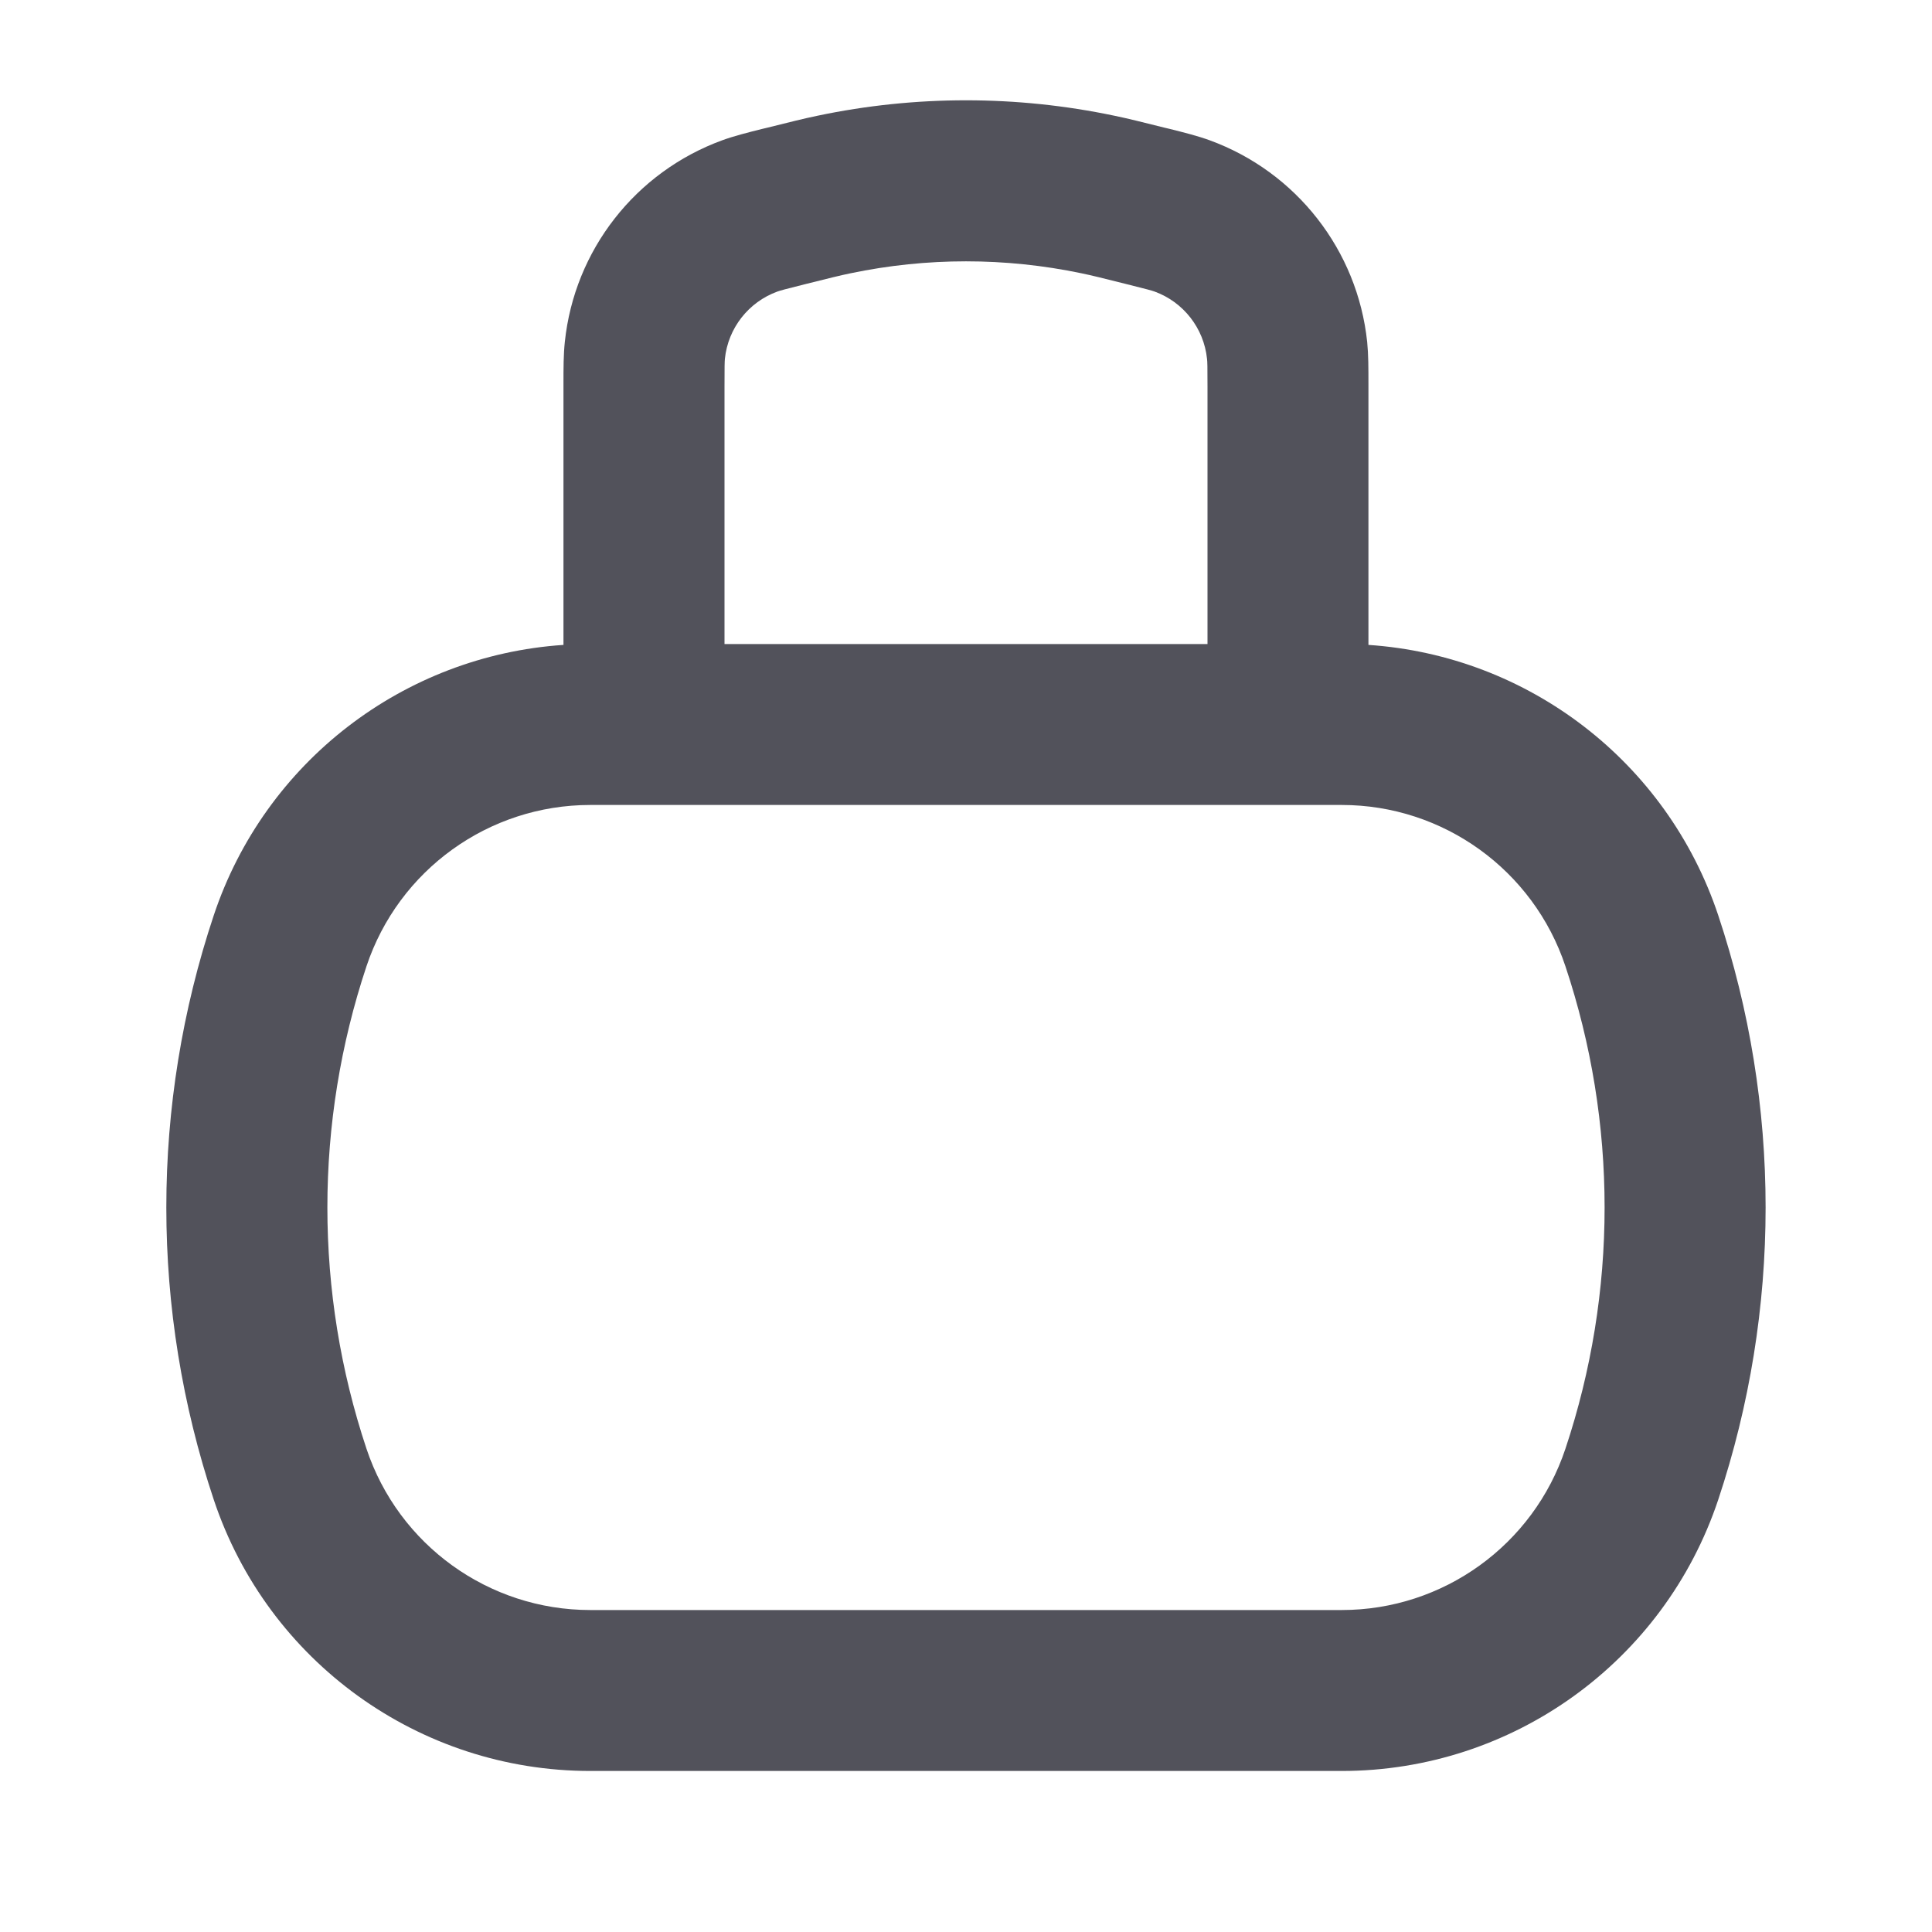 <svg width="20" height="20" viewBox="0 0 20 20" fill="none" xmlns="http://www.w3.org/2000/svg">
<path fill-rule="evenodd" clip-rule="evenodd" d="M5.833 6.676L5.833 3.972C5.833 3.811 5.833 3.672 5.847 3.54C5.946 2.59 6.579 1.78 7.477 1.452C7.601 1.407 7.736 1.373 7.892 1.334L7.943 1.322C8.18 1.263 8.321 1.227 8.463 1.198C9.476 0.985 10.523 0.985 11.536 1.198C11.678 1.227 11.819 1.263 12.056 1.322L12.107 1.334C12.263 1.373 12.398 1.407 12.522 1.452C13.42 1.78 14.053 2.59 14.153 3.54C14.166 3.672 14.166 3.811 14.166 3.972L14.166 6.676C15.82 6.787 17.257 7.886 17.787 9.475C18.441 11.439 18.441 13.561 17.787 15.525C17.227 17.202 15.658 18.333 13.89 18.333H6.11C4.342 18.333 2.772 17.202 2.213 15.525C1.558 13.561 1.558 11.439 2.213 9.475C2.743 7.886 4.18 6.787 5.833 6.676ZM8.805 2.829C9.593 2.664 10.407 2.664 11.195 2.829C11.302 2.851 11.41 2.878 11.669 2.943C11.877 2.995 11.921 3.007 11.952 3.018C12.251 3.127 12.462 3.397 12.495 3.714C12.499 3.747 12.5 3.792 12.5 4.006V6.667H7.5V4.006C7.5 3.792 7.501 3.747 7.504 3.714C7.537 3.397 7.748 3.127 8.048 3.018C8.079 3.007 8.122 2.995 8.33 2.943C8.589 2.878 8.698 2.851 8.805 2.829ZM3.794 10.002C4.126 9.006 5.059 8.333 6.11 8.333H13.89C14.94 8.333 15.873 9.006 16.205 10.002C16.746 11.623 16.746 13.376 16.205 14.998C15.873 15.994 14.94 16.667 13.89 16.667H6.11C5.059 16.667 4.126 15.994 3.794 14.998C3.254 13.376 3.254 11.623 3.794 10.002Z" fill="#52525B"/>
</svg>
